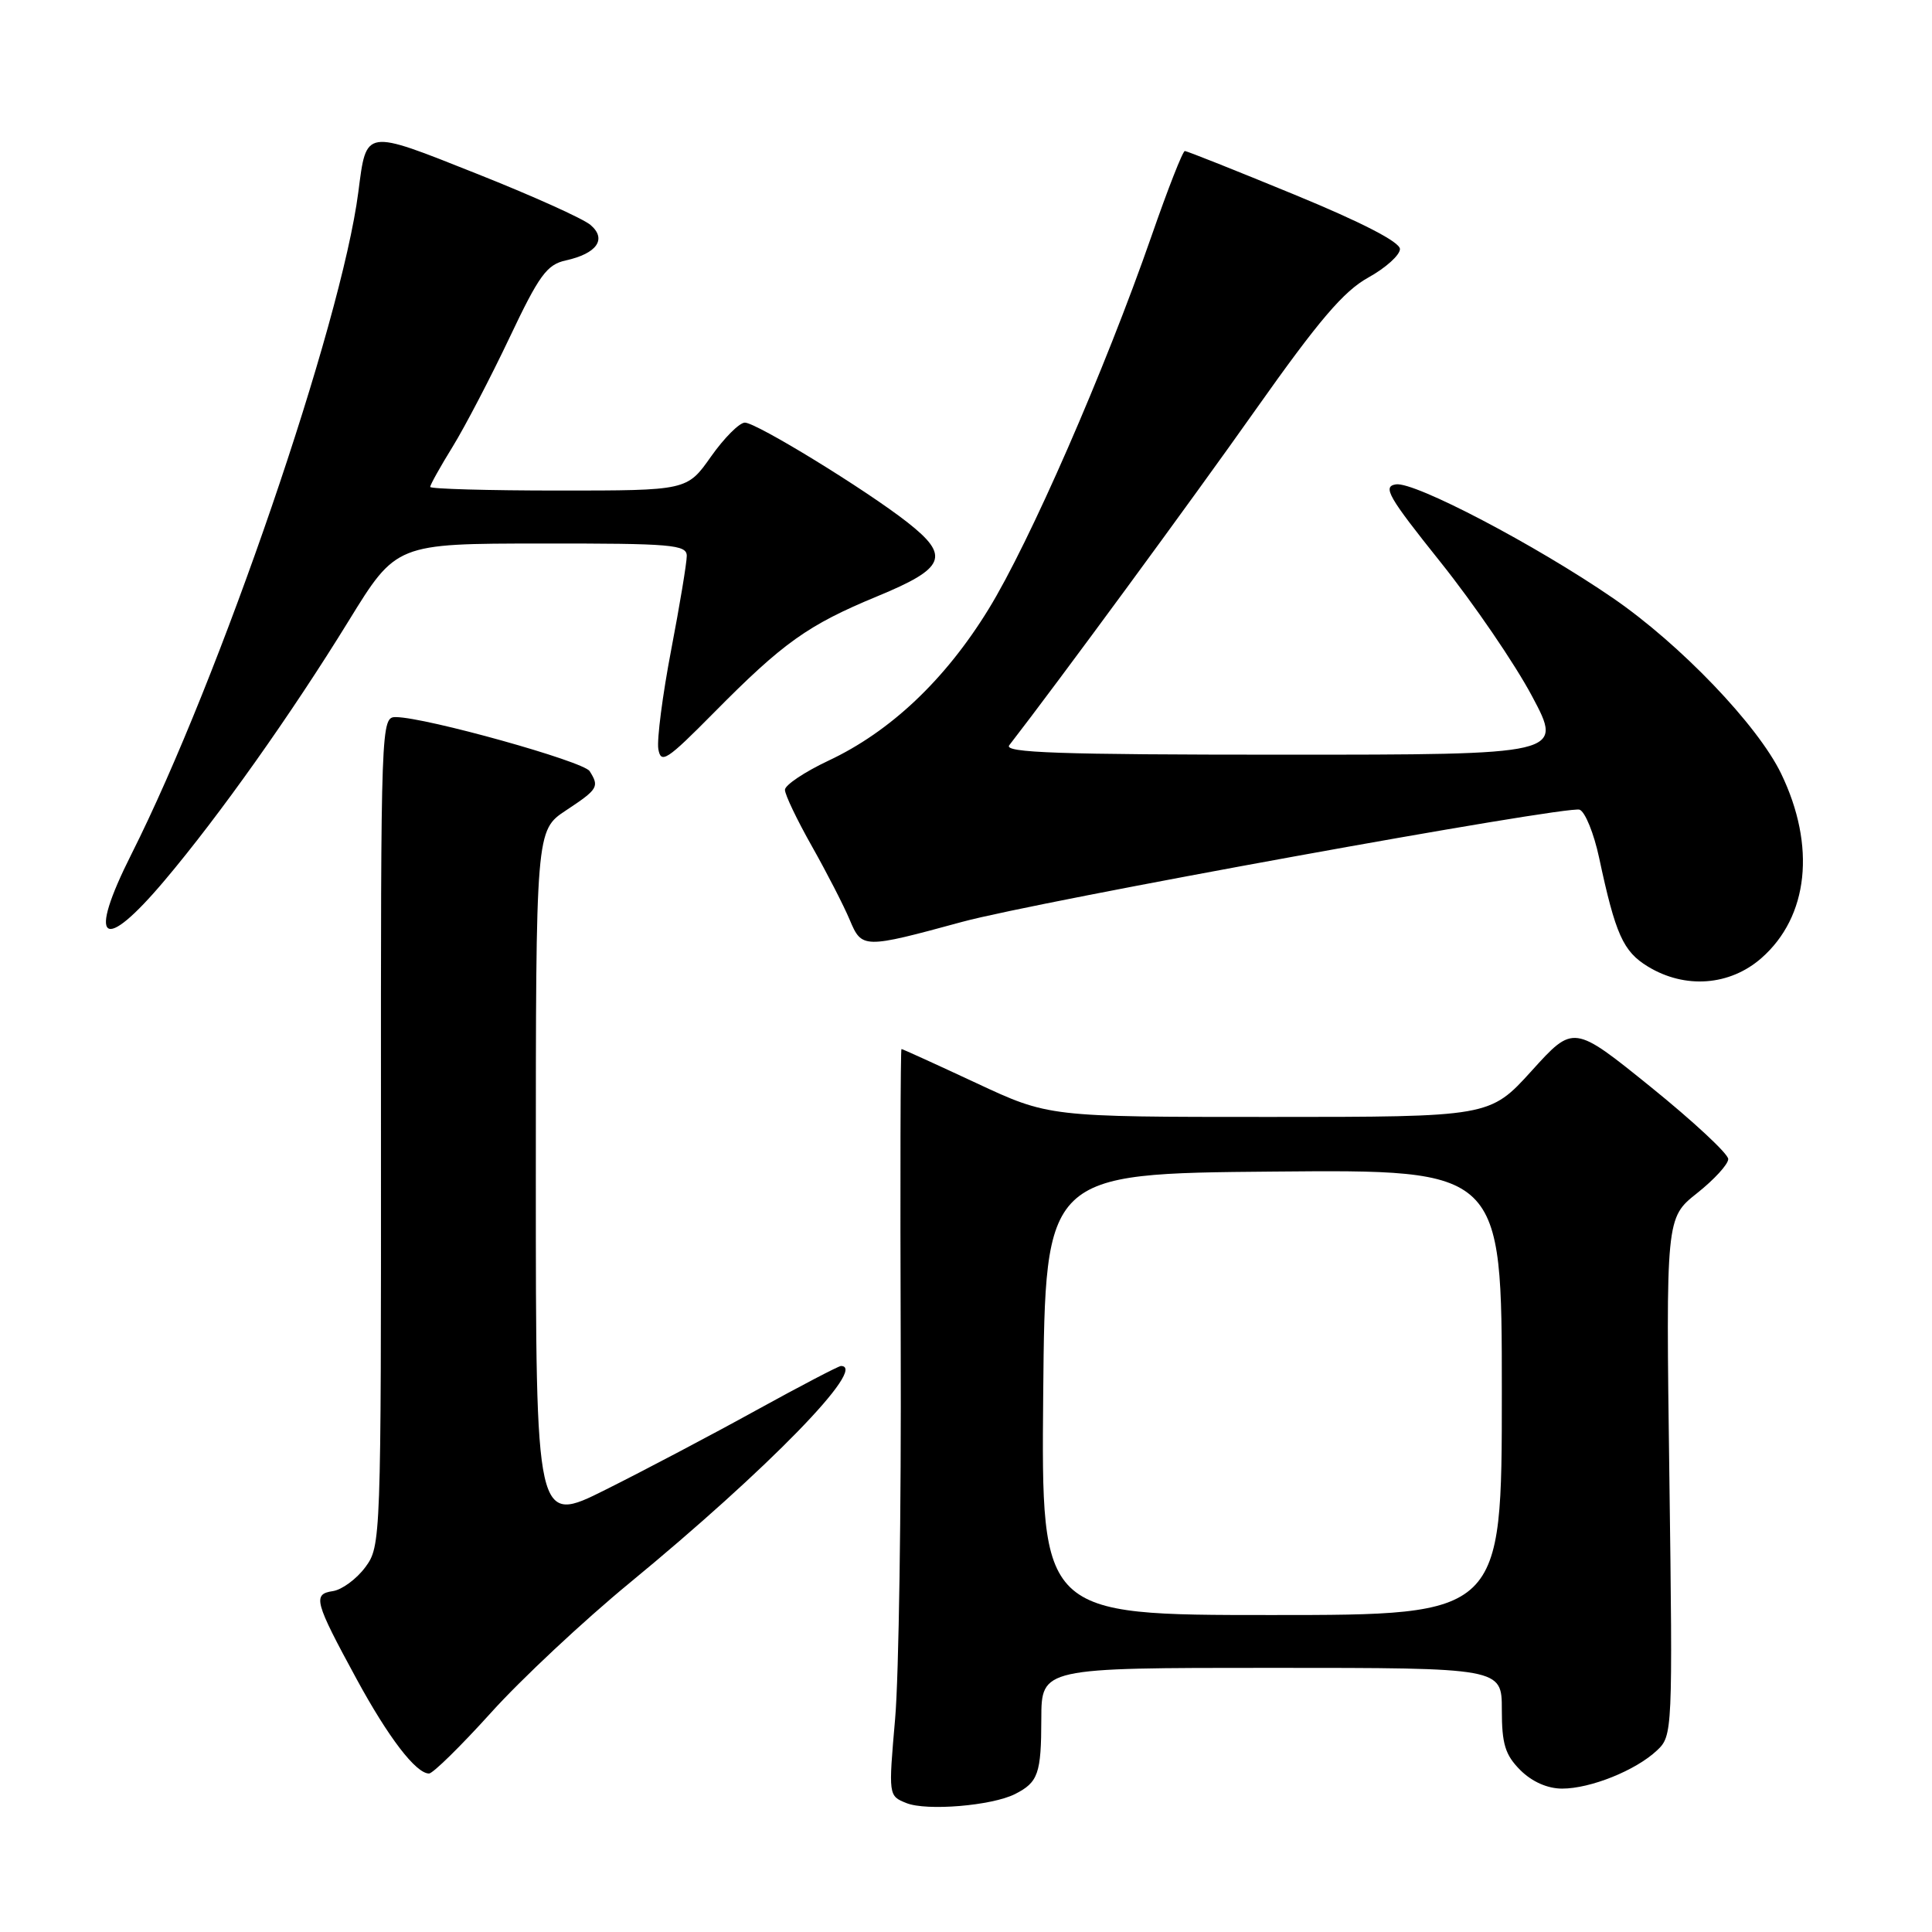 <?xml version="1.0" encoding="UTF-8" standalone="no"?>
<!DOCTYPE svg PUBLIC "-//W3C//DTD SVG 1.1//EN" "http://www.w3.org/Graphics/SVG/1.1/DTD/svg11.dtd" >
<svg xmlns="http://www.w3.org/2000/svg" xmlns:xlink="http://www.w3.org/1999/xlink" version="1.1" viewBox="0 0 256 256">
 <g >
 <path fill="currentColor"
d=" M 134.50 237.72 C 137.57 236.16 137.97 235.02 137.98 227.75 C 138.00 221.00 138.00 221.00 168.50 221.00 C 199.00 221.00 199.00 221.00 199.00 226.55 C 199.00 231.10 199.44 232.53 201.45 234.55 C 203.00 236.09 205.05 237.00 206.99 237.00 C 210.75 237.00 216.75 234.59 219.56 231.94 C 221.62 230.01 221.65 229.47 221.20 195.68 C 220.74 161.38 220.74 161.38 224.87 158.10 C 227.14 156.30 229.00 154.27 229.00 153.58 C 229.00 152.89 224.39 148.60 218.75 144.04 C 208.50 135.76 208.50 135.76 202.96 141.88 C 197.41 148.00 197.41 148.00 168.19 148.00 C 138.97 148.00 138.97 148.00 129.34 143.50 C 124.04 141.03 119.59 139.00 119.45 139.00 C 119.32 139.00 119.27 156.66 119.35 178.25 C 119.43 199.84 119.10 222.10 118.61 227.73 C 117.72 237.95 117.72 237.96 120.11 238.92 C 122.79 239.99 131.44 239.27 134.50 237.72 Z  M 65.05 226.95 C 69.04 222.52 77.30 214.79 83.40 209.77 C 101.75 194.67 115.07 181.00 111.43 181.00 C 111.12 181.00 106.05 183.65 100.18 186.88 C 94.31 190.12 85.34 194.85 80.25 197.39 C 71.00 202.02 71.00 202.02 71.00 156.02 C 71.00 110.03 71.00 110.03 75.00 107.38 C 79.25 104.57 79.44 104.25 78.13 102.18 C 77.31 100.88 56.46 95.06 52.48 95.02 C 50.48 95.00 50.46 95.47 50.48 149.92 C 50.50 204.17 50.47 204.88 48.40 207.67 C 47.24 209.23 45.31 210.65 44.11 210.83 C 41.40 211.23 41.66 212.20 47.25 222.48 C 51.46 230.23 55.11 235.00 56.85 235.00 C 57.36 235.00 61.05 231.38 65.05 226.95 Z  M 233.40 126.95 C 239.65 121.46 240.65 112.10 236.00 102.49 C 232.89 96.07 222.65 85.38 213.74 79.26 C 203.48 72.21 187.43 63.80 184.97 64.18 C 183.16 64.46 183.93 65.80 190.88 74.49 C 195.27 79.98 200.73 87.97 203.00 92.24 C 207.14 100.00 207.14 100.00 169.95 100.00 C 140.34 100.00 132.95 99.74 133.73 98.75 C 140.11 90.52 157.90 66.30 166.37 54.30 C 174.73 42.47 178.04 38.58 181.30 36.78 C 183.61 35.50 185.50 33.80 185.50 33.00 C 185.50 32.07 180.47 29.47 171.50 25.78 C 163.80 22.61 157.27 20.01 157.00 20.01 C 156.72 20.00 154.74 25.06 152.59 31.25 C 146.41 49.02 136.41 71.92 130.97 80.75 C 125.23 90.09 117.97 96.95 109.76 100.80 C 106.60 102.29 104.02 104.02 104.01 104.65 C 104.00 105.29 105.62 108.66 107.59 112.15 C 109.56 115.64 111.81 120.02 112.59 121.88 C 114.20 125.71 114.39 125.72 127.50 122.15 C 137.47 119.44 207.72 106.68 209.31 107.29 C 210.04 107.57 211.20 110.43 211.89 113.65 C 214.06 123.82 215.07 126.07 218.35 128.07 C 223.27 131.07 229.21 130.63 233.40 126.95 Z  M 21.84 116.63 C 29.06 108.08 38.58 94.65 46.20 82.27 C 52.50 72.03 52.50 72.03 71.75 72.02 C 89.02 72.00 91.00 72.17 91.00 73.66 C 91.00 74.57 90.07 80.19 88.93 86.14 C 87.79 92.10 87.03 97.99 87.23 99.24 C 87.57 101.26 88.34 100.76 94.56 94.47 C 103.77 85.15 107.04 82.82 116.25 79.01 C 125.29 75.28 125.94 73.69 120.25 69.22 C 114.76 64.91 100.23 56.00 98.70 56.00 C 97.98 56.00 95.96 58.02 94.21 60.50 C 91.04 65.00 91.04 65.00 74.02 65.00 C 64.66 65.00 57.00 64.78 57.00 64.52 C 57.00 64.25 58.34 61.84 59.99 59.17 C 61.63 56.50 65.02 50.00 67.52 44.73 C 71.43 36.48 72.46 35.06 74.96 34.51 C 79.10 33.60 80.44 31.68 78.25 29.81 C 77.29 28.98 70.49 25.92 63.15 23.01 C 48.21 17.07 48.57 17.02 47.48 25.45 C 45.21 43.00 29.14 89.88 17.42 113.17 C 11.52 124.88 13.55 126.47 21.84 116.63 Z  M 138.23 184.75 C 138.50 155.50 138.50 155.50 168.75 155.24 C 199.00 154.97 199.00 154.97 199.00 184.49 C 199.00 214.00 199.00 214.00 168.48 214.00 C 137.97 214.00 137.97 214.00 138.23 184.75 Z "/>
</g>
</svg>